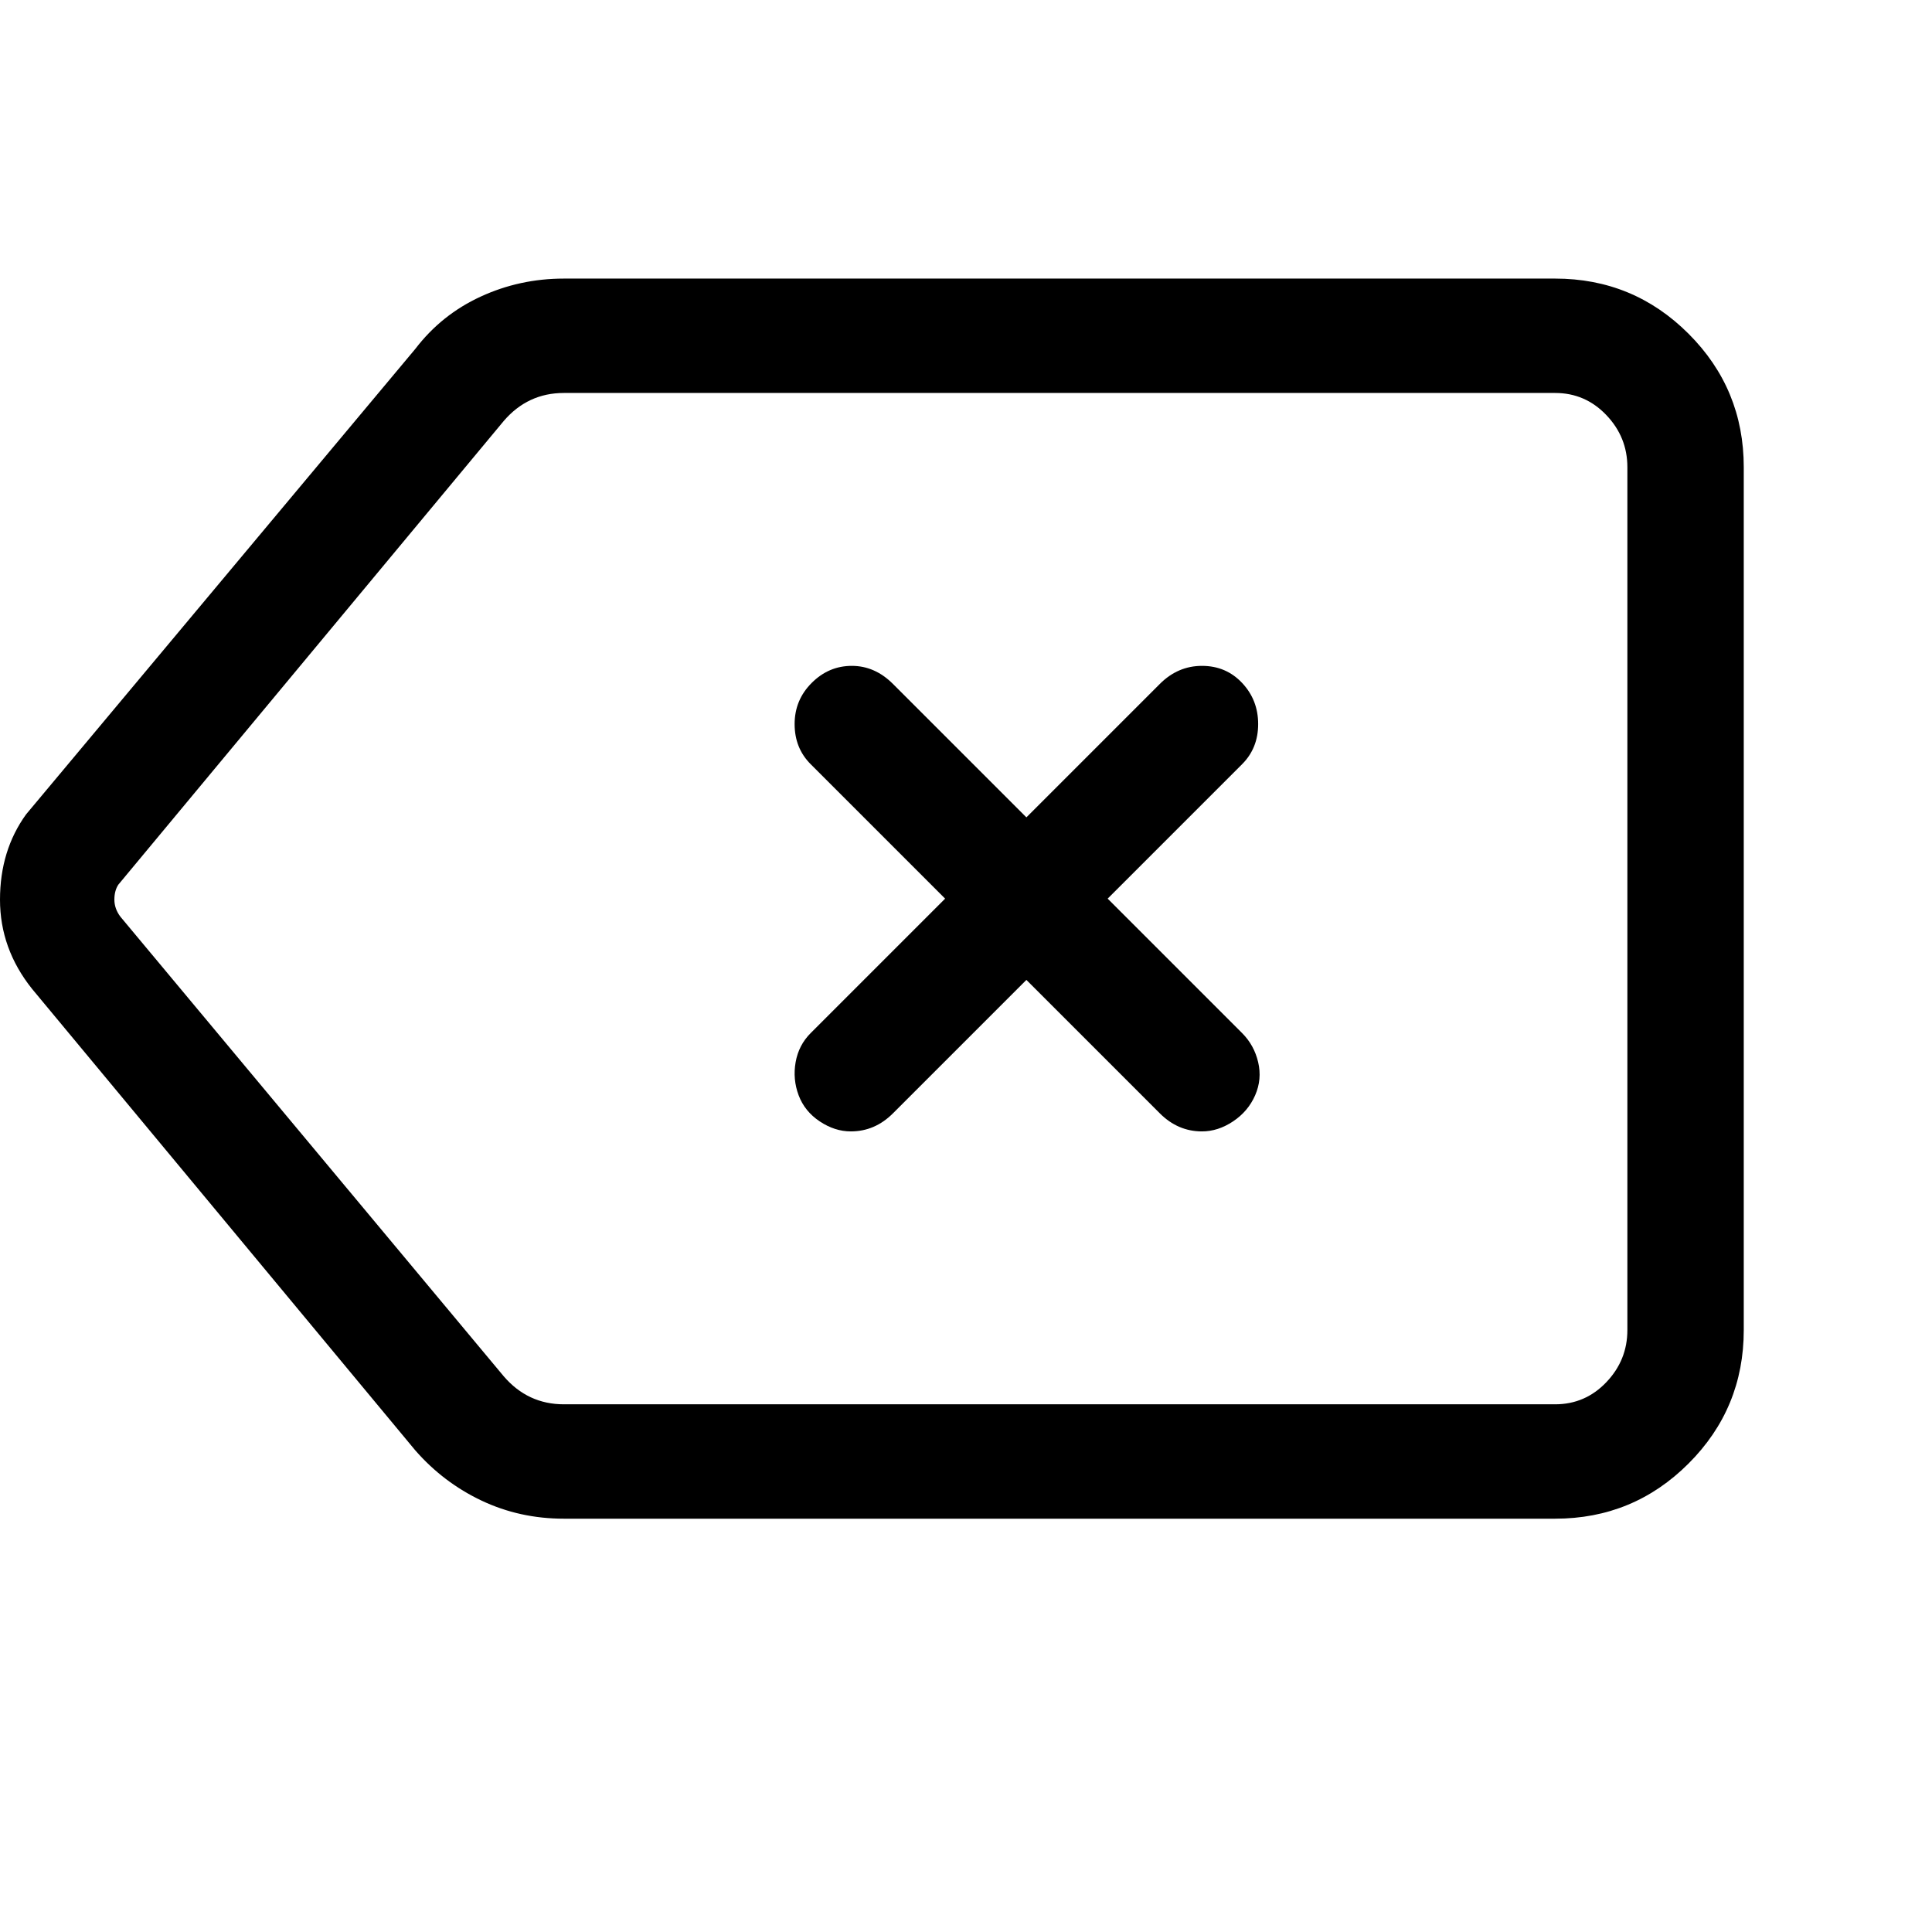 <svg class="icon" viewBox="0 0 1439 1024" version="1.1" xmlns="http://www.w3.org/2000/svg" width="16" height="16"><path d="M633.704 635.199q-11.957 0-23.166-7.473T594.845 608.296q-4.484-11.957-2.242-24.661T603.812 561.964l260.058-260.058q13.451-13.451 31.386-13.451t29.892 12.704q11.957 12.704 11.957 30.639t-11.957 29.892L665.09 621.747q-13.451 13.451-31.386 13.451z m261.552 0q-17.935 0-31.386-13.451L603.812 361.69q-11.957-11.957-11.957-29.892t12.704-30.639q12.704-12.704 29.892-12.704t30.639 13.451l260.058 260.058q8.968 8.968 11.957 21.671t-2.242 24.661q-5.231 11.957-16.44 19.43t-23.166 7.473z m263.047 288.455H419.978q-32.881 0-61.278-13.451t-49.321-37.365L23.913 529.083q-23.913-29.892-23.913-66.509T19.43 399.054l289.95-346.744q19.43-25.408 48.574-38.859t62.025-13.451h738.325q58.289 0 99.39 41.101T1298.794 140.491v642.672q0 58.289-41.101 99.39T1158.303 923.654zM375.141 106.116L88.181 451.365q-2.989 4.484-2.989 11.209t4.484 12.704l285.466 342.26q17.935 20.924 44.838 20.924h738.325q22.419 0 38.112-16.44t15.693-38.859V140.491q0-22.419-15.693-38.859T1158.303 85.191H419.978q-26.903 0-44.838 20.924z" ></path></svg>